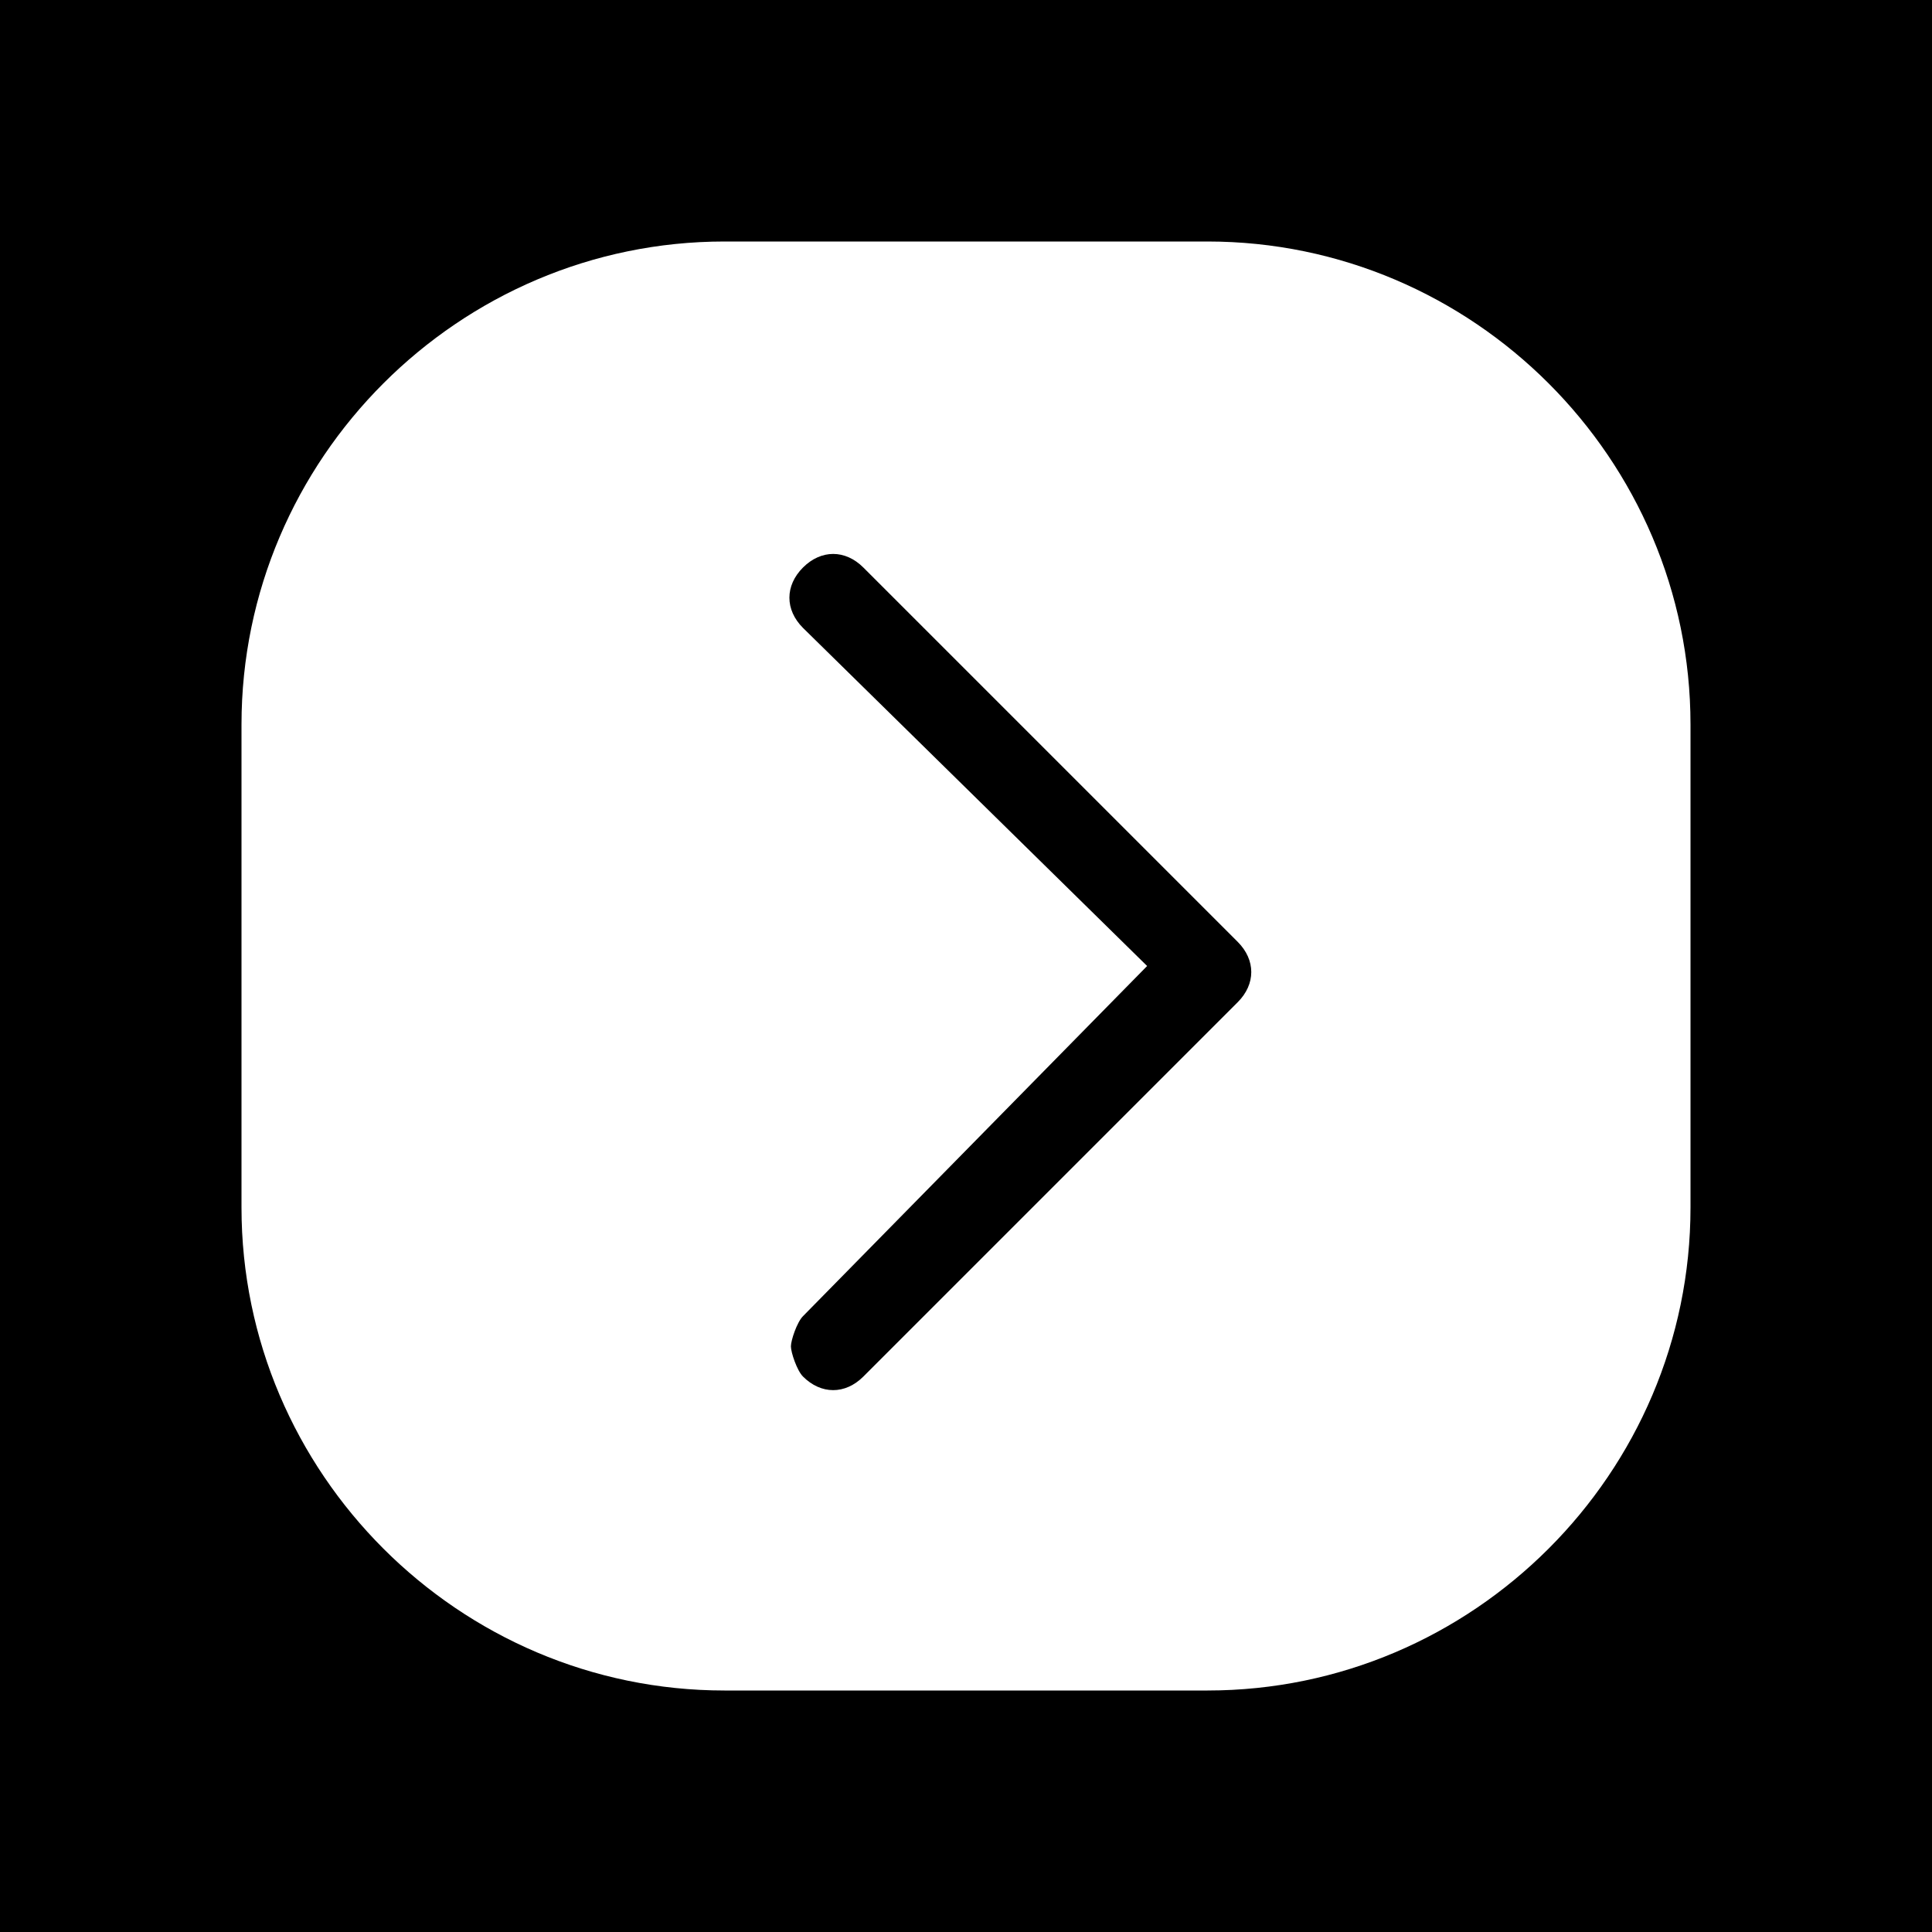 <?xml version="1.0" encoding="utf-8"?>
<!-- Generator: Adobe Illustrator 25.0.0, SVG Export Plug-In . SVG Version: 6.00 Build 0)  -->
<svg version="1.1" id="Layer_1" xmlns="http://www.w3.org/2000/svg" xmlns:xlink="http://www.w3.org/1999/xlink" x="0px" y="0px"
	 viewBox="0 0 32 32" style="enable-background:new 0 0 32 32;" xml:space="preserve">
<style type="text/css">
	.st0{display:none;}
	.st1{display:inline;}
	.st2{display:inline;fill:#DEFE9B;}
	.st3{fill:#FFFFFF;}
</style>
<g id="Layer_2_1_">
	<rect x="0" width="32" height="32"/>
</g>
<g id="Layer_1_3_">
	<g id="Layer_2_2_">
	</g>
	<g id="Layer_1_2_">
		<g id="Layer_1_1_" class="st0">
			<g id="Layer_2_3_" class="st1">
			</g>
			<path class="st2" d="M16,32c8.8,0,16-7.2,16-16S24.8,0,16,0S0,7.2,0,16S7.2,32,16,32z M7.6,15.2c0.1-0.3,0.4-0.5,0.8-0.8l10.7-7
				c0.2-0.2,0.5-0.3,0.6-0.3C19.9,7,20,7,20.2,7c0.2,0,0.4,0,0.6,0.1s0.4,0.2,0.5,0.4c0.1,0.2,0.2,0.3,0.3,0.5s0.1,0.4,0.1,0.6
				c0,0.3-0.1,0.5-0.2,0.7s-0.3,0.4-0.6,0.6L11.6,16l9.4,6c0.3,0.2,0.5,0.4,0.6,0.6c0.1,0.2,0.2,0.4,0.2,0.7c0,0.2,0,0.4-0.1,0.6
				c-0.1,0.2-0.2,0.4-0.4,0.6c-0.2,0.2-0.3,0.3-0.5,0.4c-0.2,0.1-0.4,0.2-0.7,0.2c-0.2,0-0.3,0-0.5-0.1c-0.2-0.1-0.3-0.2-0.6-0.3
				l-10.7-7c-0.4-0.3-0.7-0.5-0.8-0.8c-0.1-0.3-0.2-0.6-0.2-0.9C7.4,15.7,7.4,15.4,7.6,15.2z"/>
		</g>
		<path class="st3" d="M12,28h8c4.4,0,8-3.6,8-8v-8c0-4.4-3.6-8-8-8h-8c-4.4,0-8,3.6-8,8v8C4,24.4,7.6,28,12,28z M13.3,10.4
			c-0.3-0.3-0.3-0.7,0-1s0.7-0.3,1,0l6.2,6.2c0.3,0.3,0.3,0.7,0,1l-6.2,6.2c-0.3,0.3-0.7,0.3-1,0c-0.1-0.1-0.2-0.4-0.2-0.5
			c0-0.1,0.1-0.4,0.2-0.5L19,16L13.3,10.4z"/>
	</g>
</g>
</svg>
